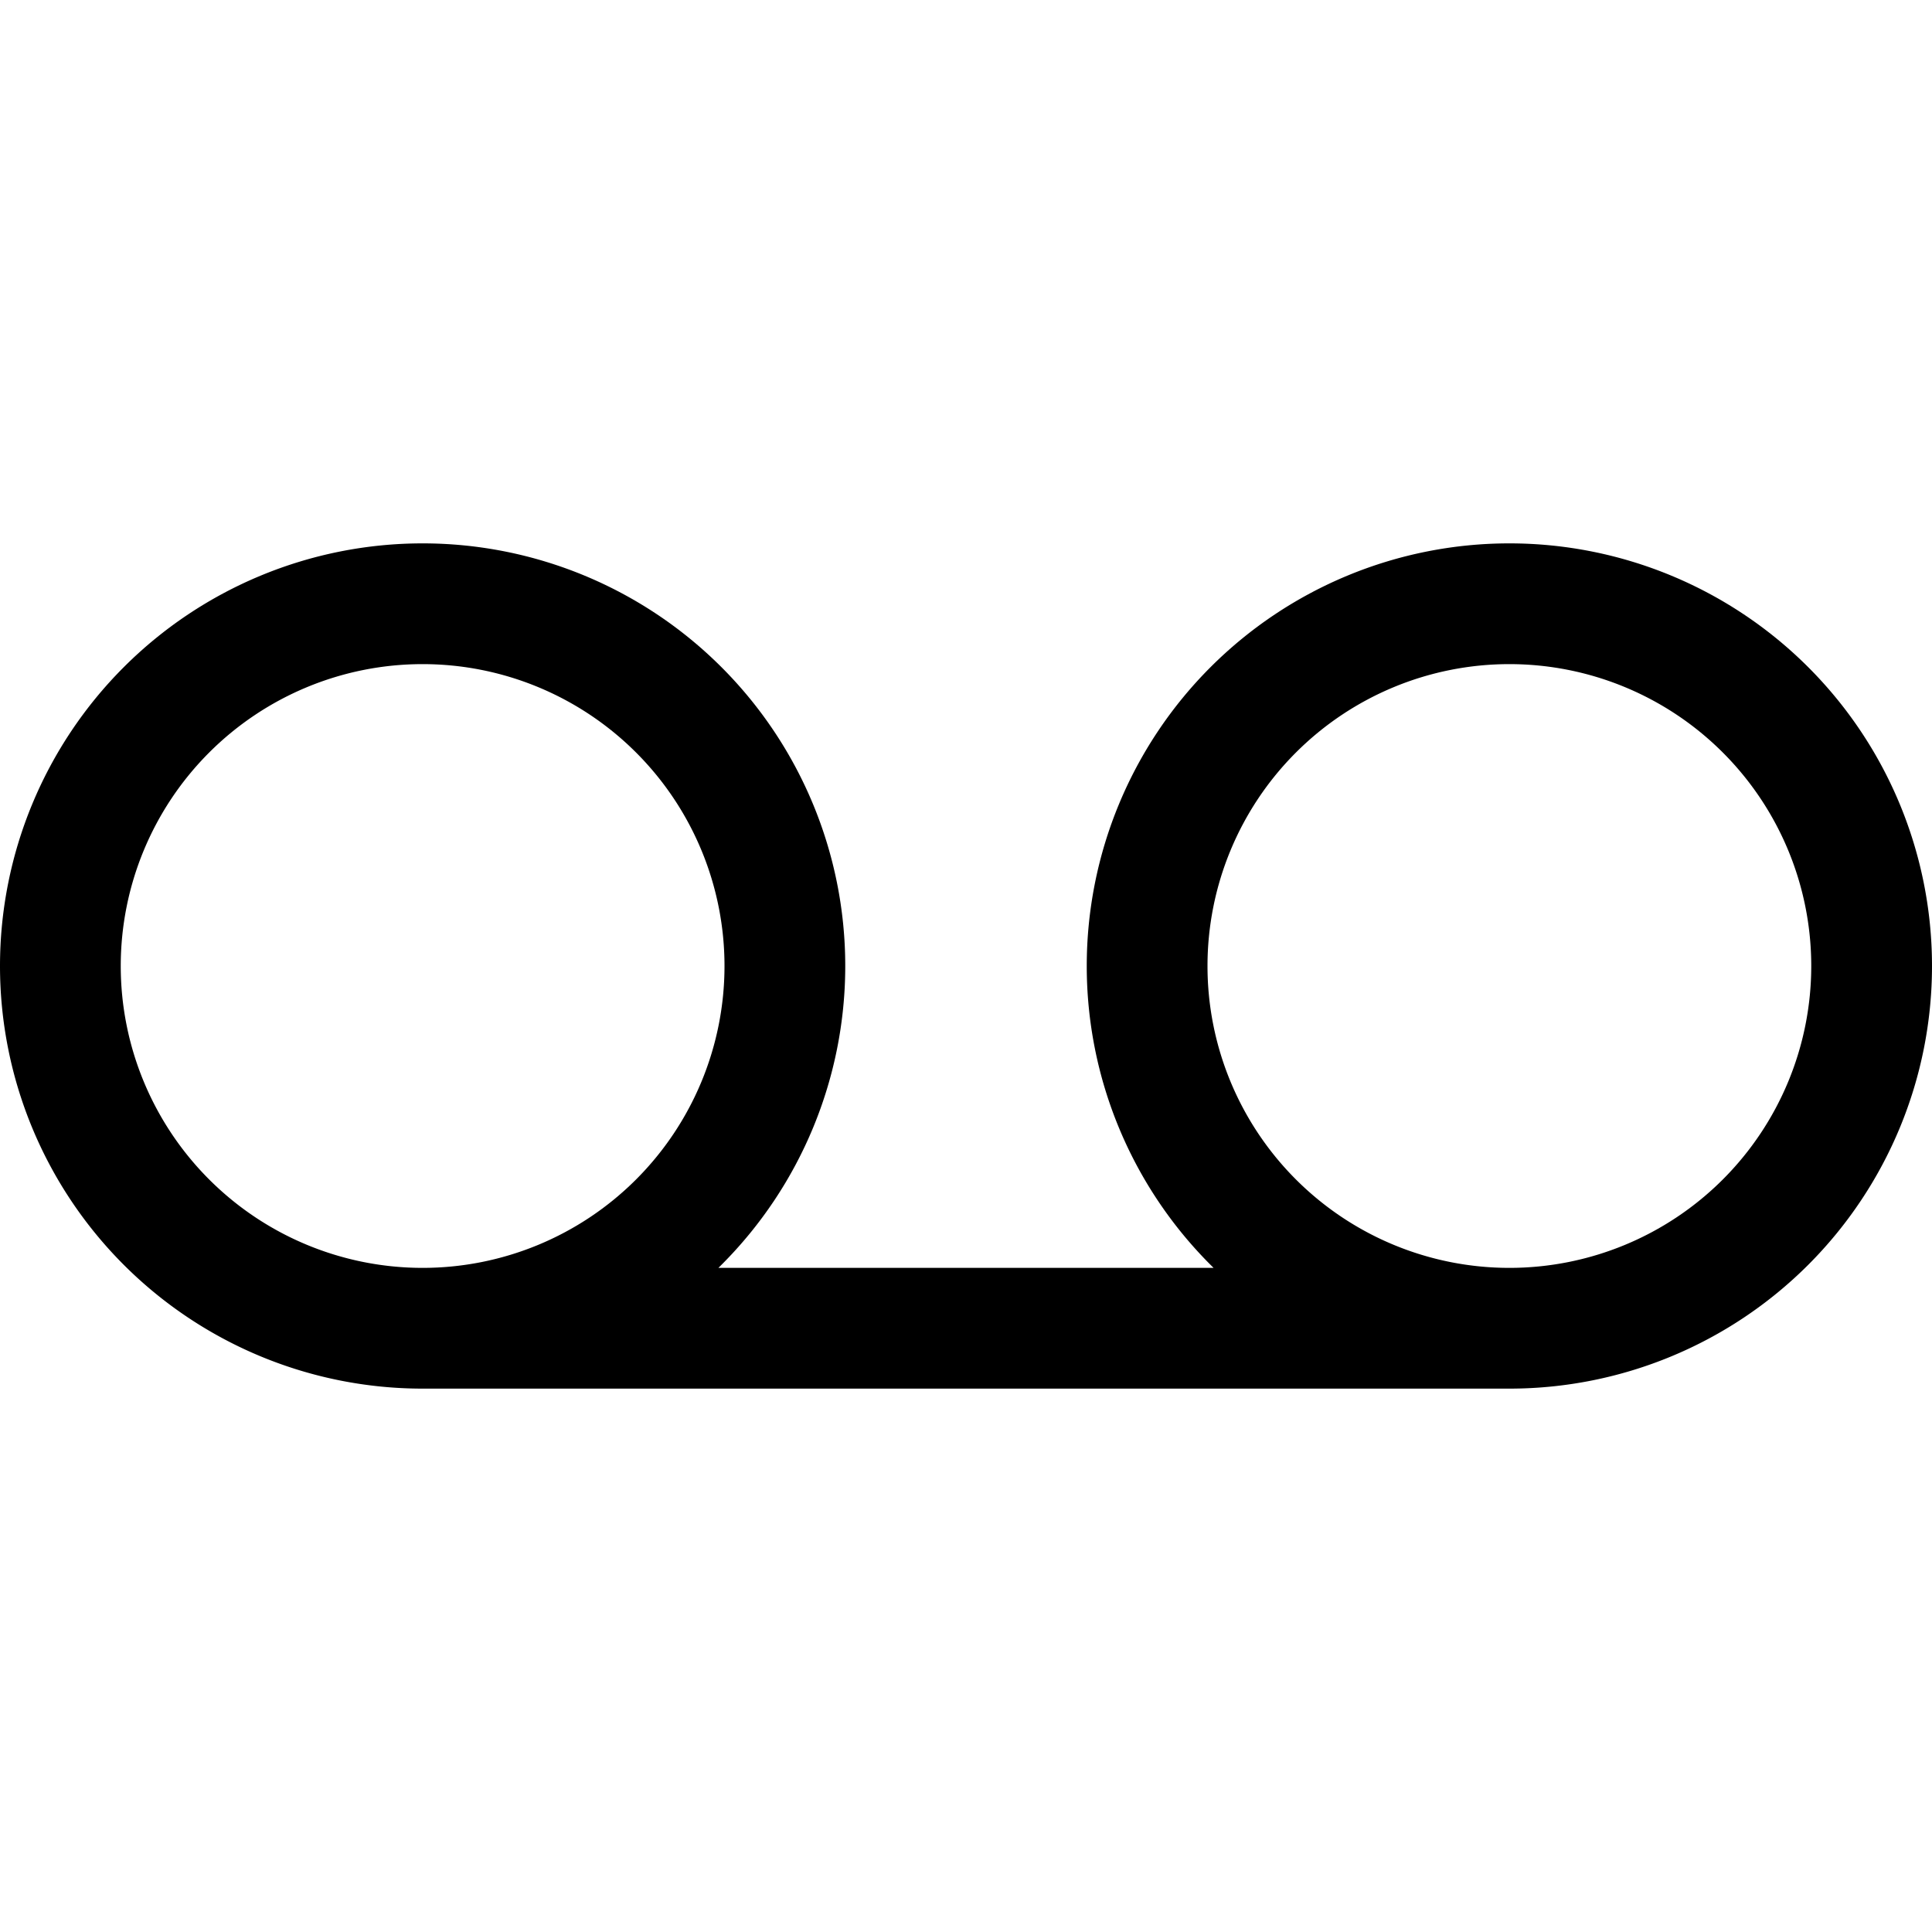 <svg xmlns="http://www.w3.org/2000/svg" fill="none" viewBox="0 0 32 32" stroke-width="2" stroke="currentColor" aria-hidden="true">
  <path stroke-linecap="round" stroke-linejoin="round" d="M7 22a6 6 0 100-12 6 6 0 000 12zM25 22a6 6 0 100-12 6 6 0 000 12zM7 22h18"/>
</svg>
